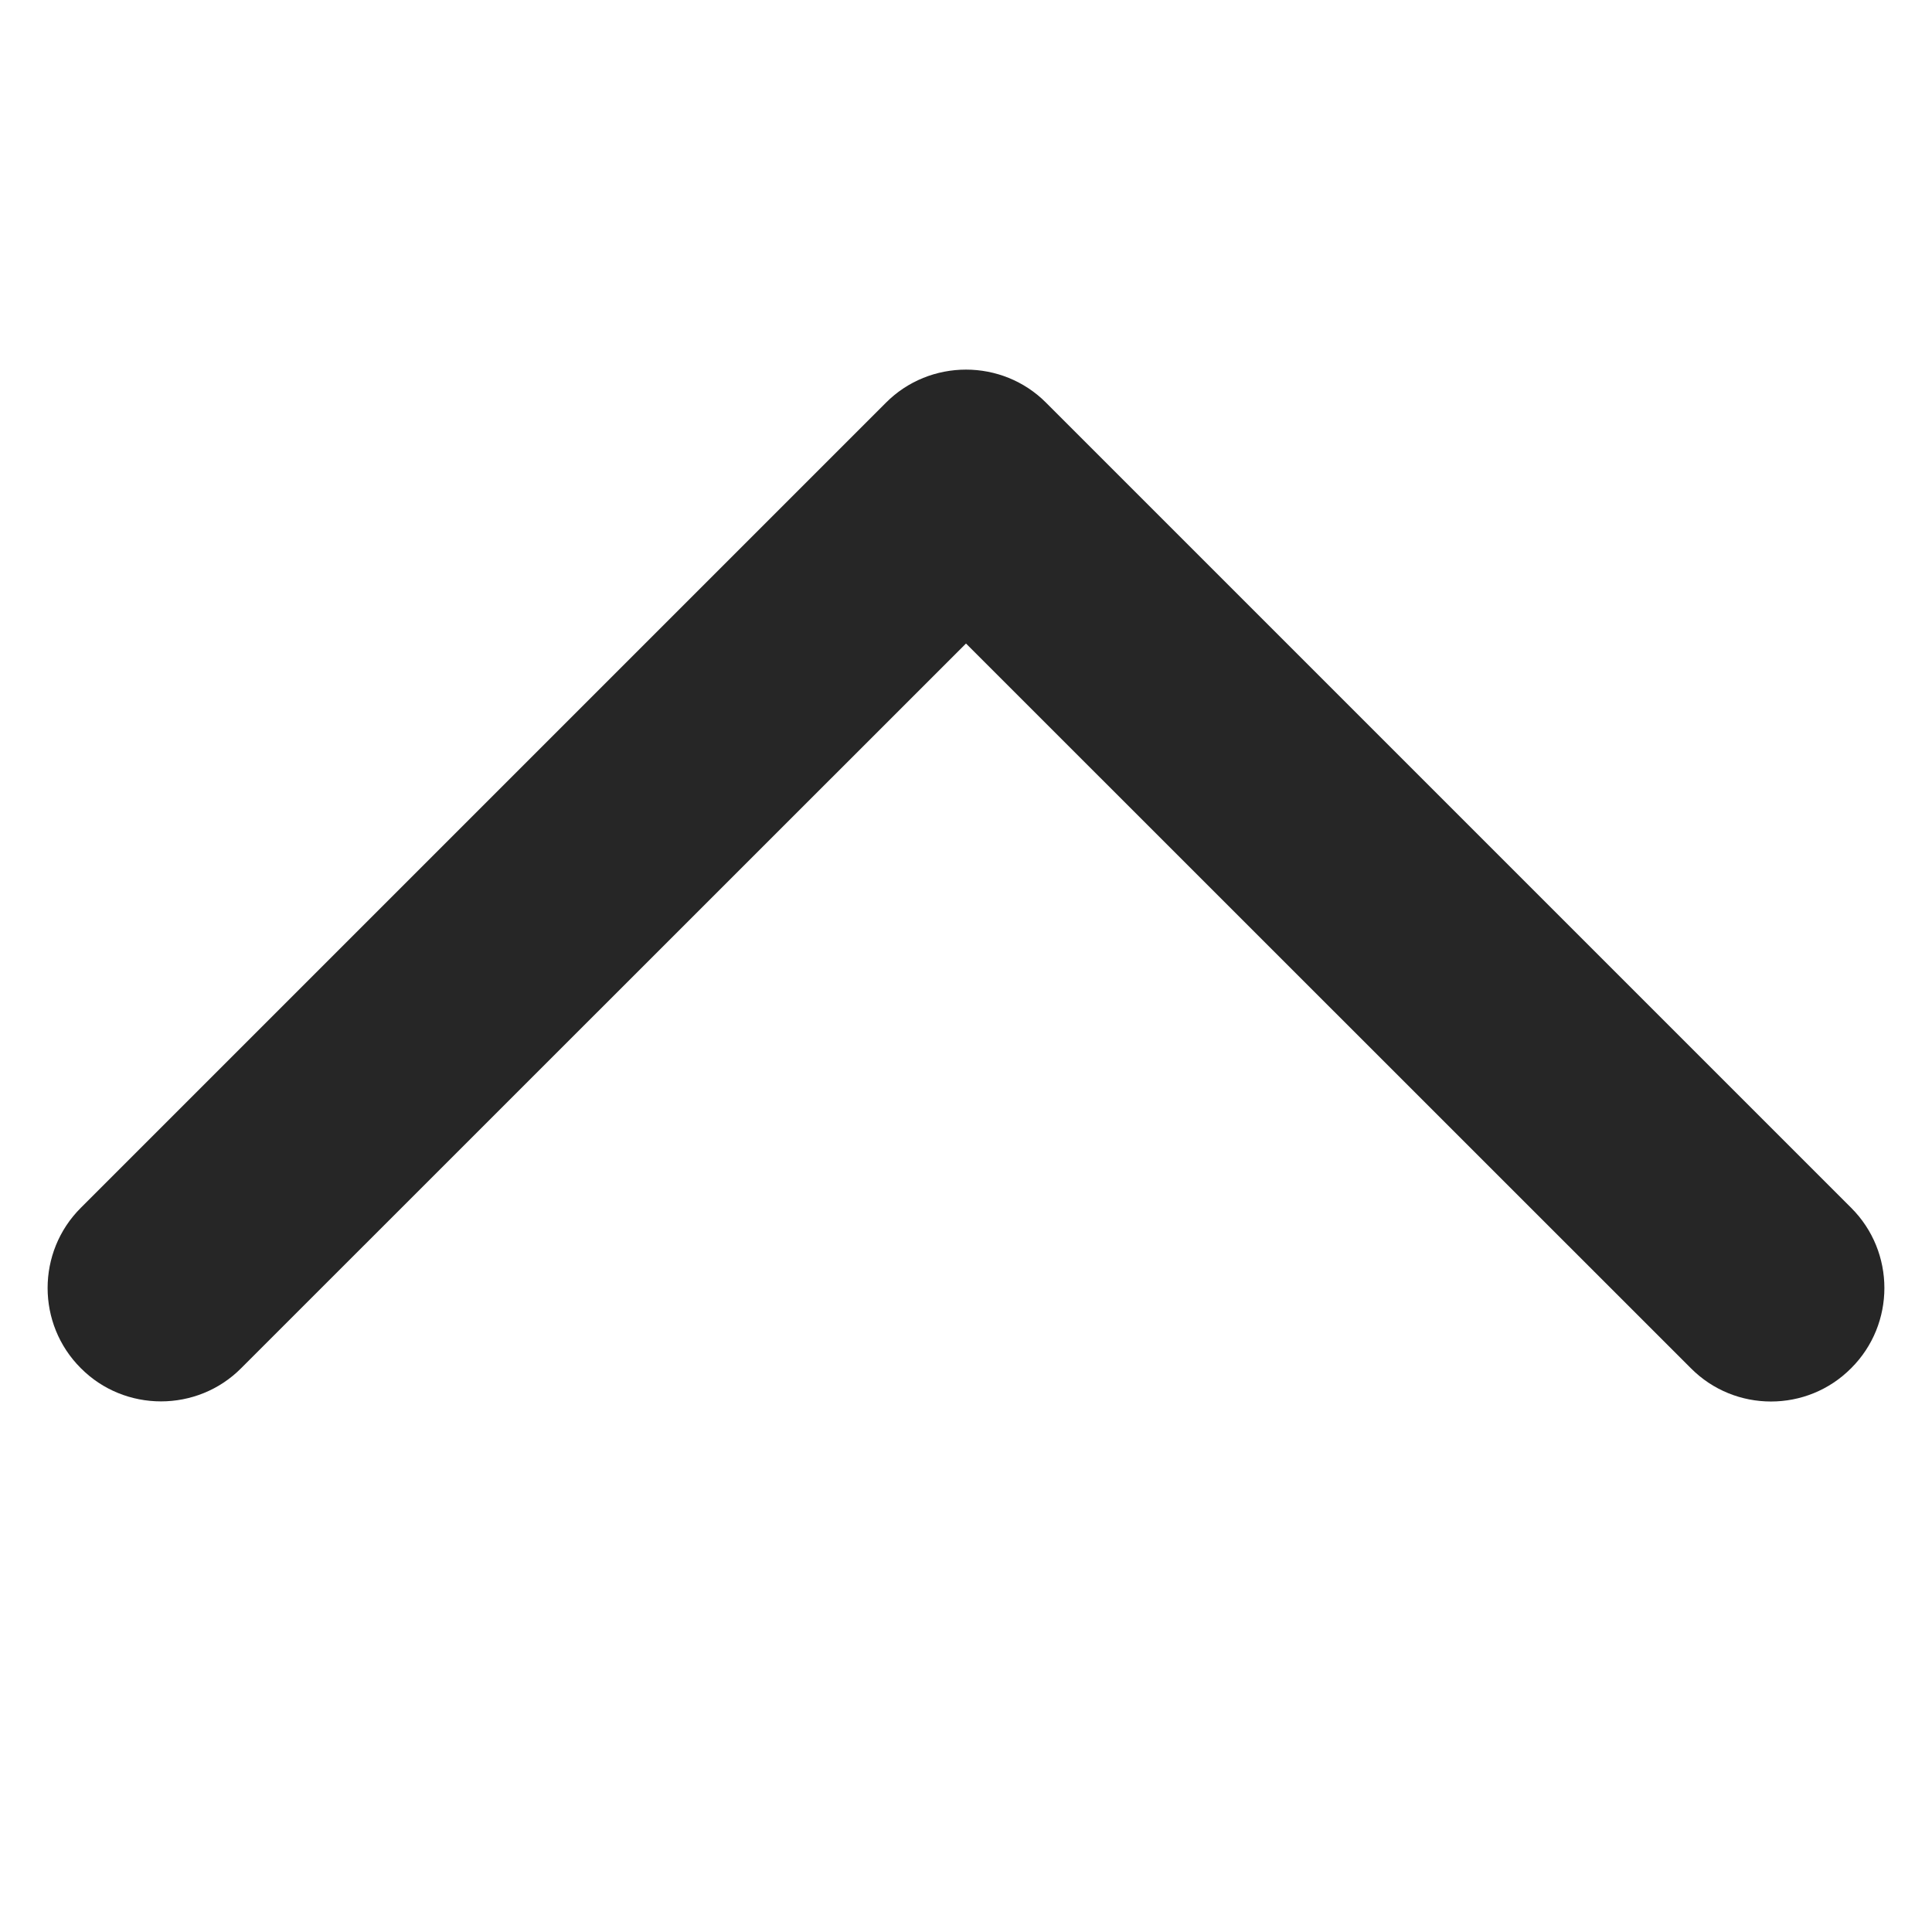 <?xml version="1.0" encoding="iso-8859-1"?>
<!-- Generator: Adobe Illustrator 19.2.1, SVG Export Plug-In . SVG Version: 6.00 Build 0)  -->
<svg version="1.1" xmlns="http://www.w3.org/2000/svg" xmlns:xlink="http://www.w3.org/1999/xlink" x="0px" y="0px"
	 viewBox="0 0 12 12" style="enable-background:new 0 0 12 12;" xml:space="preserve">
<g id="chevron-u-regular">
	
		<rect id="bounding_119_" x="0" y="0" transform="matrix(8.913054e-11 -1 1 8.913054e-11 5.393304e-10 12)" style="fill:none;" width="12" height="12"/>
	<path style="fill:#262626;" d="M11,8.705c-0.181,0-0.361-0.069-0.498-0.207L6,3.997L1.498,8.498c-0.273,0.275-0.723,0.275-0.996,0
		c-0.275-0.274-0.275-0.722,0-0.996l5-5c0.273-0.275,0.723-0.275,0.996,0l5,5c0.275,0.274,0.275,0.722,0,0.996
		C11.361,8.636,11.181,8.705,11,8.705z"/>
</g>
<g id="Layer_1">
</g>
</svg>

